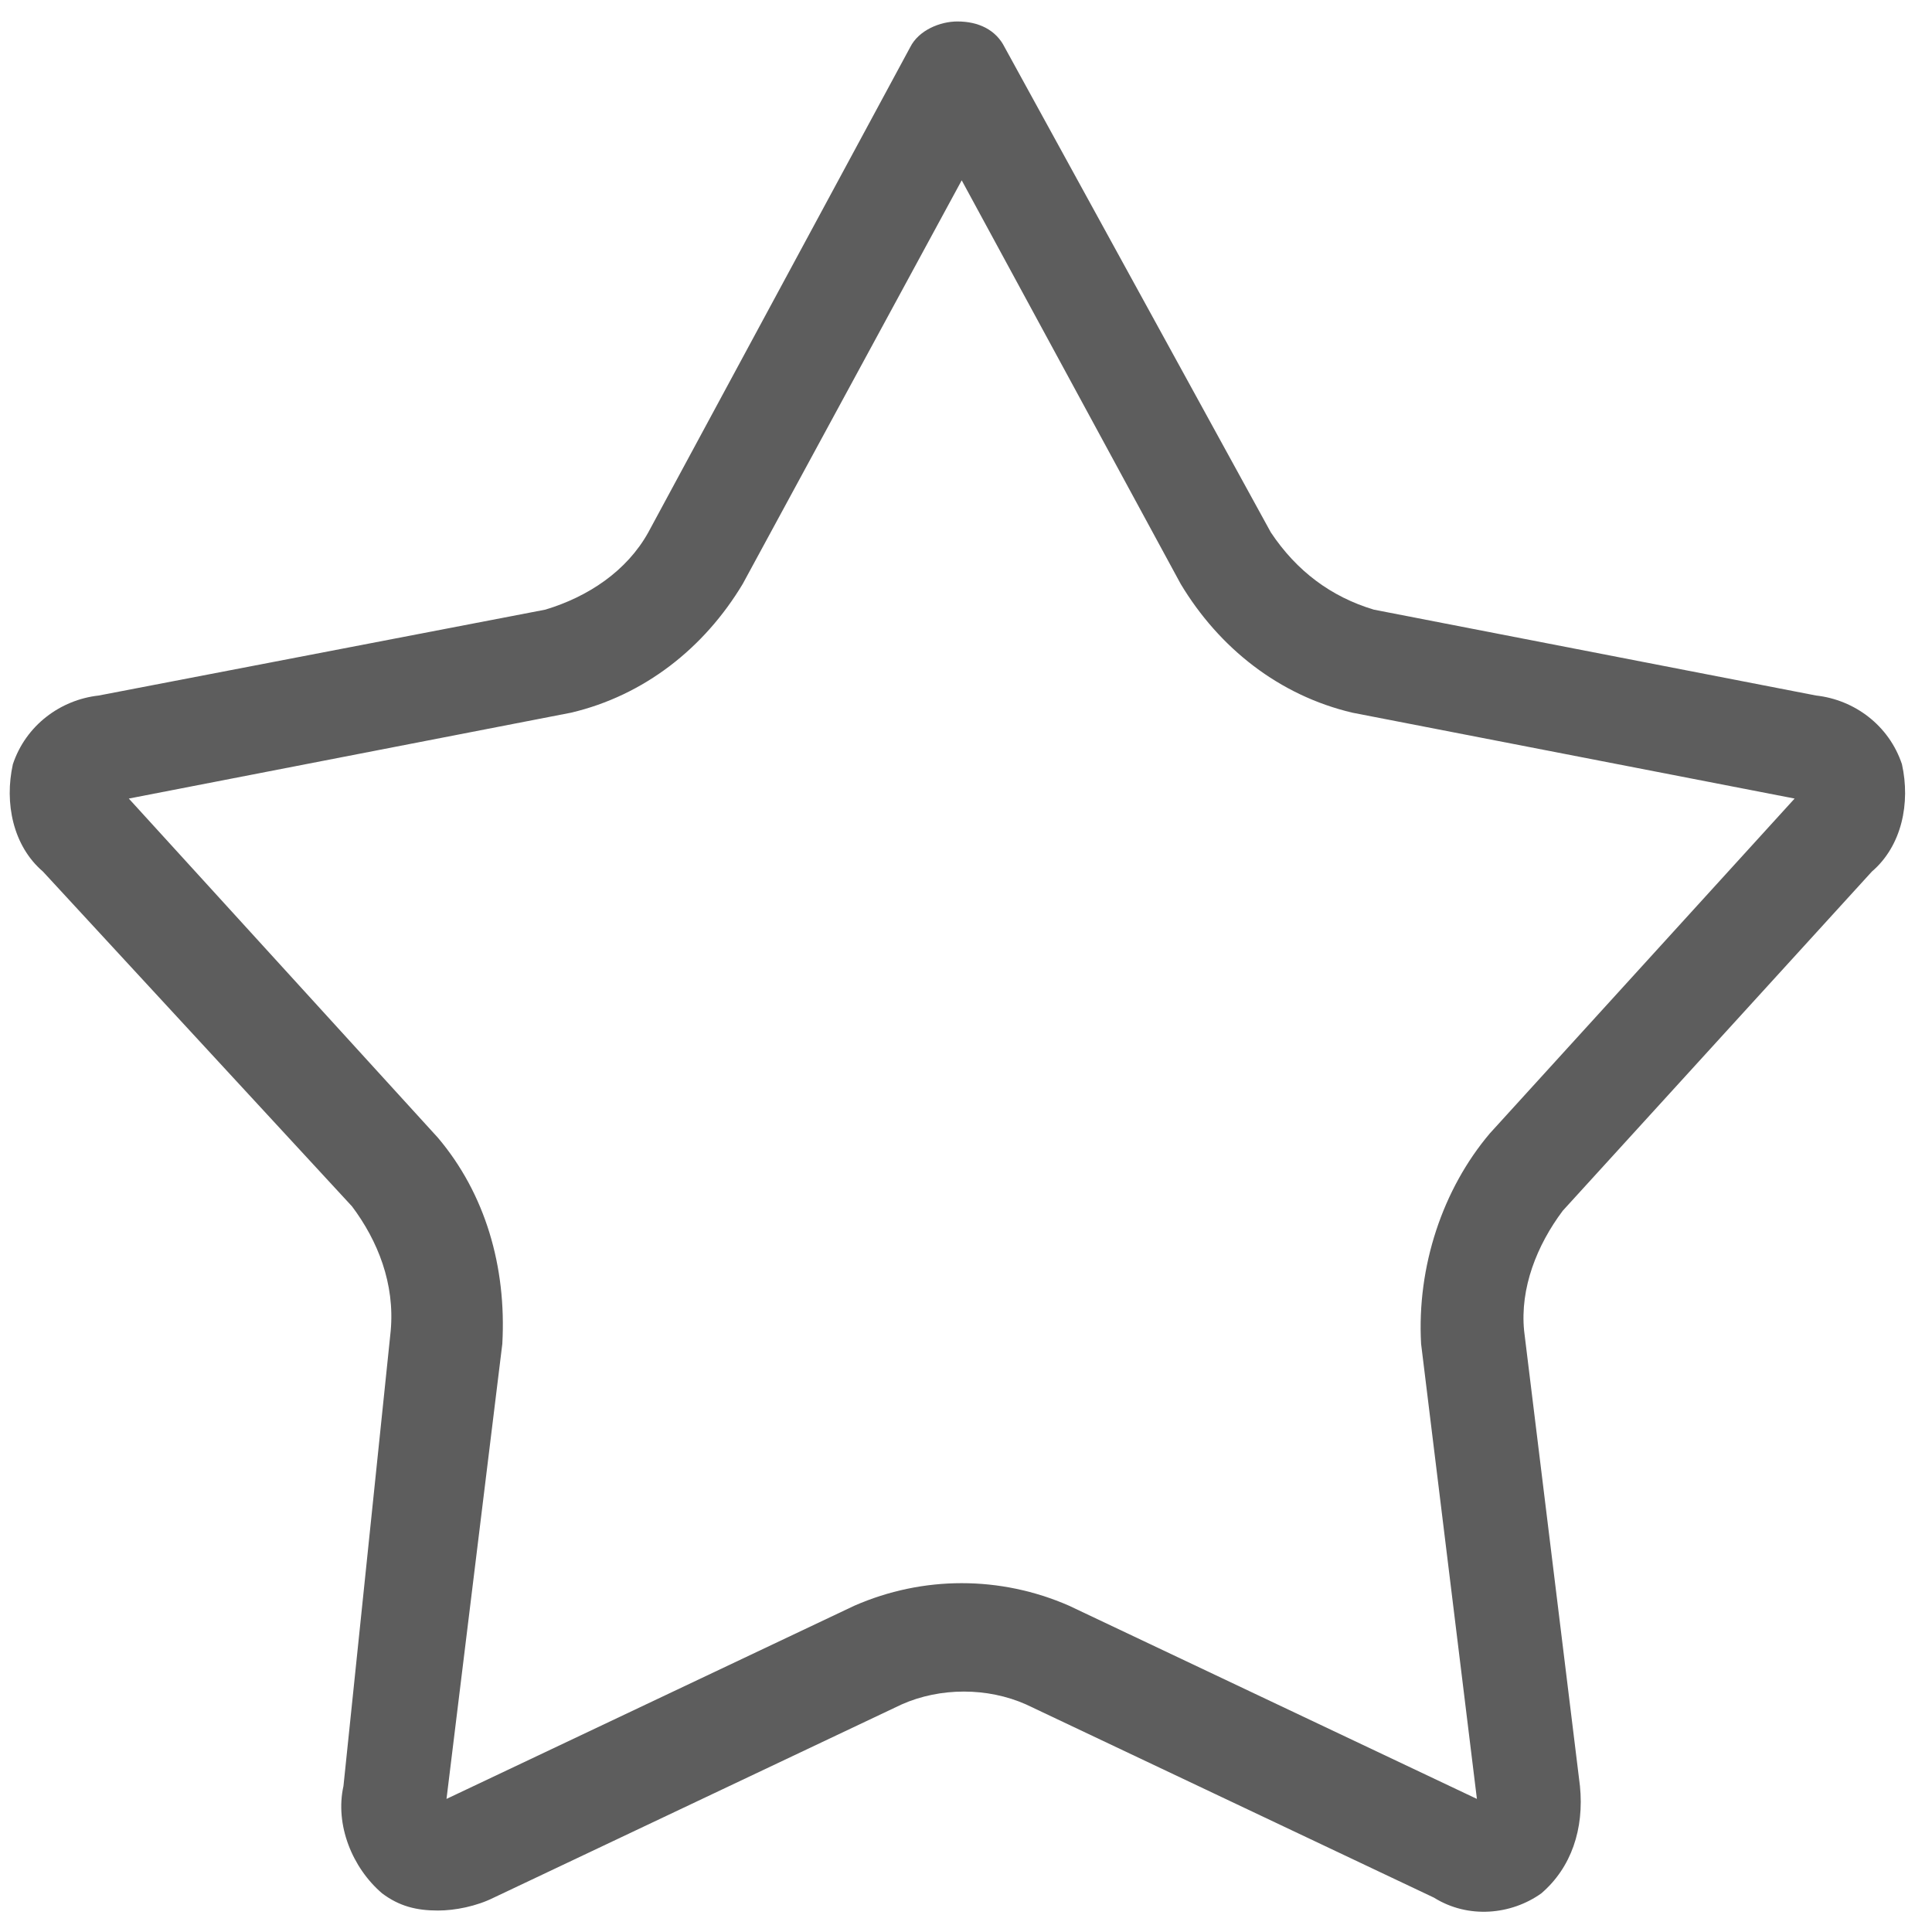 <?xml version="1.0" encoding="UTF-8" standalone="no"?>
<svg width="45px" height="45px" viewBox="0 0 45 45" version="1.1" xmlns="http://www.w3.org/2000/svg" xmlns:xlink="http://www.w3.org/1999/xlink">
    <!-- Generator: Sketch 48 (47235) - http://www.bohemiancoding.com/sketch -->
    <title>Star</title>
    <desc>Created with Sketch.</desc>
    <defs></defs>
    <g id="Icons" stroke="none" stroke-width="1" fill="none" fill-rule="evenodd" transform="translate(-859, -1099)">
        <g id="Star" transform="translate(849, 1091)">
            <rect id="Rectangle-4-Copy-45" x="0" y="0" width="64" height="64"></rect>
            <g id="star" transform="translate(10, 8)" fill="#5D5D5D">
                <g id="Shape">
                    <path d="M43.6,20.3 C44.3,19.7 44.5,18.7 44.3,17.8 C44,16.9 43.2,16.3 42.3,16.2 L32,14.2 C31,13.9 30.2,13.3 29.6,12.4 L23.4,1.1 C23.2,0.7 22.8,0.5 22.3,0.5 C21.9,0.5 21.4,0.7 21.2,1.1 L15.1,12.4 C14.6,13.3 13.7,13.9 12.7,14.2 L2.3,16.2 C1.4,16.3 0.6,16.9 0.3,17.8 C0.1,18.7 0.3,19.7 1,20.3 L8.2,28.1 C8.8,28.9 9.2,29.9 9.1,31 L8,41.6 C7.8,42.5 8.2,43.5 8.9,44.1 C9.3,44.4 9.7,44.5 10.2,44.5 C10.6,44.5 11.1,44.4 11.5,44.2 L21,39.7 C21.9,39.3 23,39.3 23.9,39.7 L33.4,44.2 C34.2,44.7 35.2,44.6 35.9,44.1 C36.6,43.5 36.9,42.6 36.8,41.6 L35.5,31 C35.4,30 35.8,29 36.4,28.2 L43.6,20.3 Z M34.7,26.4 C33.6,27.7 33,29.5 33.1,31.3 L34.4,41.9 L24.9,37.4 C23.3,36.7 21.5,36.7 19.9,37.4 L10.4,41.9 L11.7,31.3 C11.8,29.5 11.3,27.8 10.2,26.5 L3,18.6 L13.3,16.6 C15,16.2 16.4,15.1 17.3,13.6 L22.4,4.2 L27.5,13.6 C28.4,15.1 29.8,16.2 31.5,16.6 L41.8,18.6 L34.7,26.4 Z" fill-rule="nonzero"></path>
                </g>
            </g>
        </g>
    </g>
</svg>